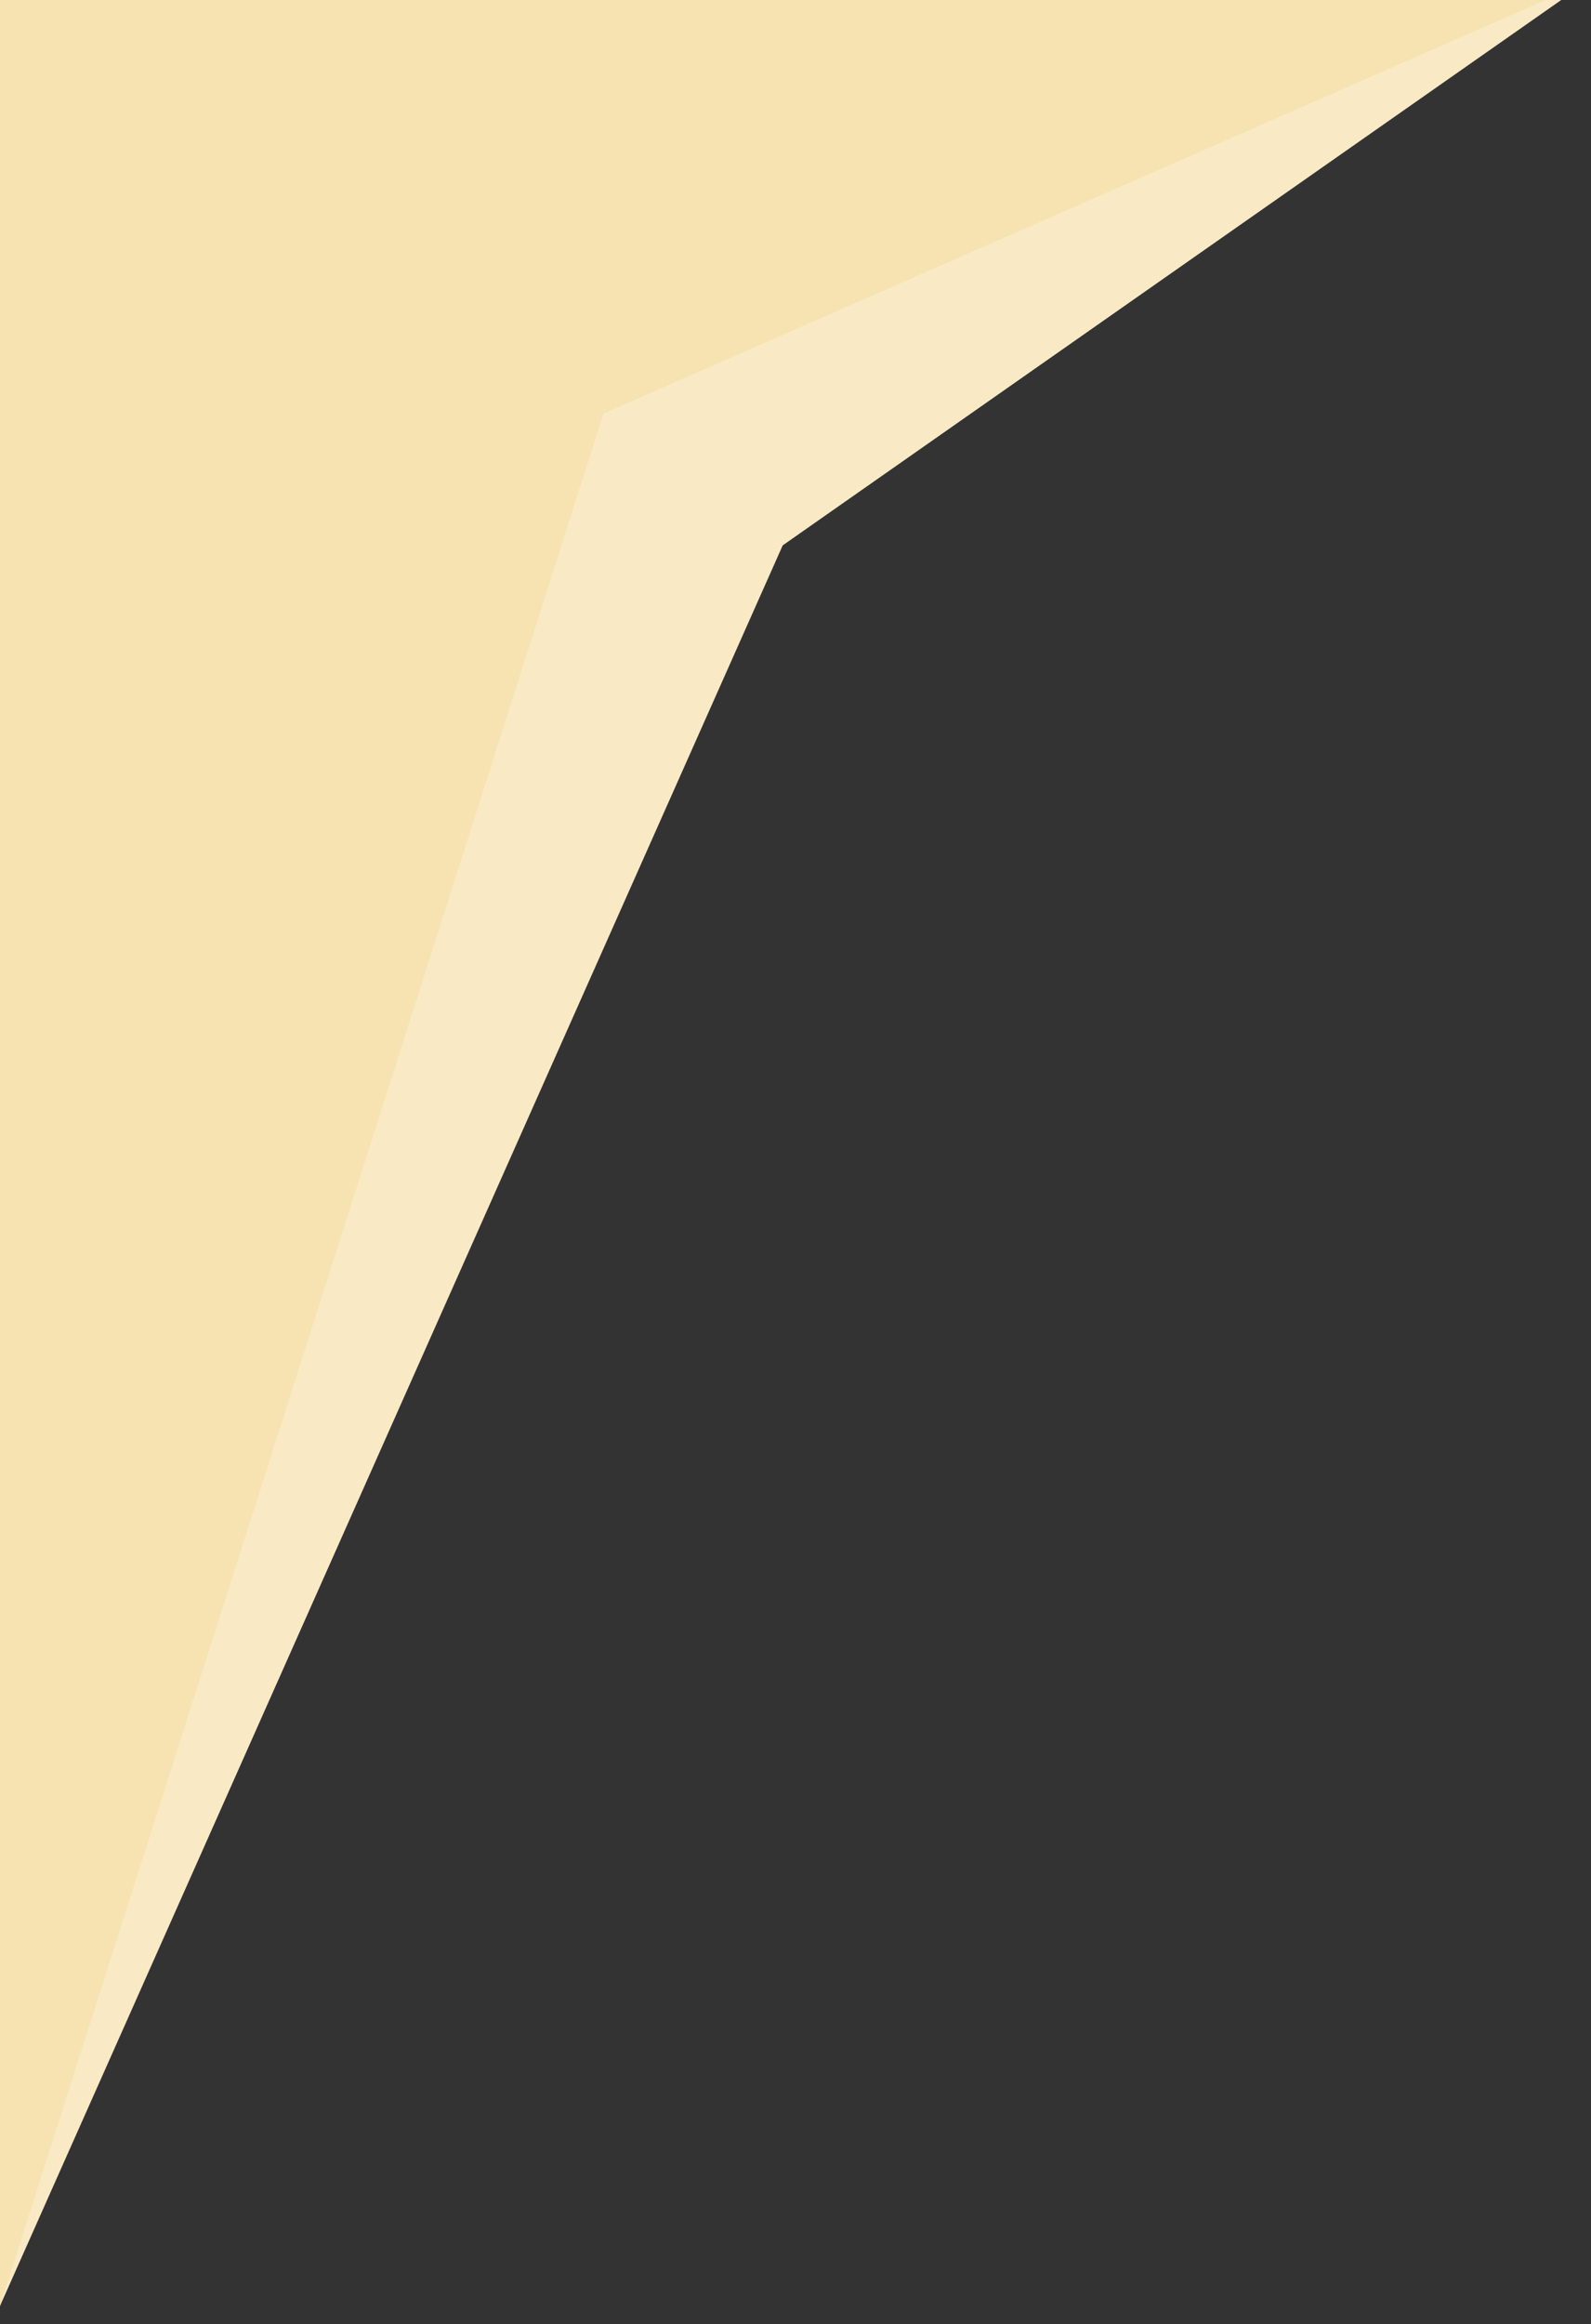 <svg width="43.5mm" height="63.5mm" version="1.1" viewBox="0 0 43.5 63.5" xmlns="http://www.w3.org/2000/svg">
 <rect x="0" y="0" width="43.5" height="63.5" fill="#333333" stroke="none"/>
 <g transform="translate(-202 -244)">
  <path d="m202 307 21.4-48.1 22-15.4h-43.4z" style="fill:#f9eac5"/>
  <path d="m202 307v-63.5h43.4l-26.9 11.8-16.5 51.7" style="fill:#f7e3b1"/>
 </g>
</svg>
